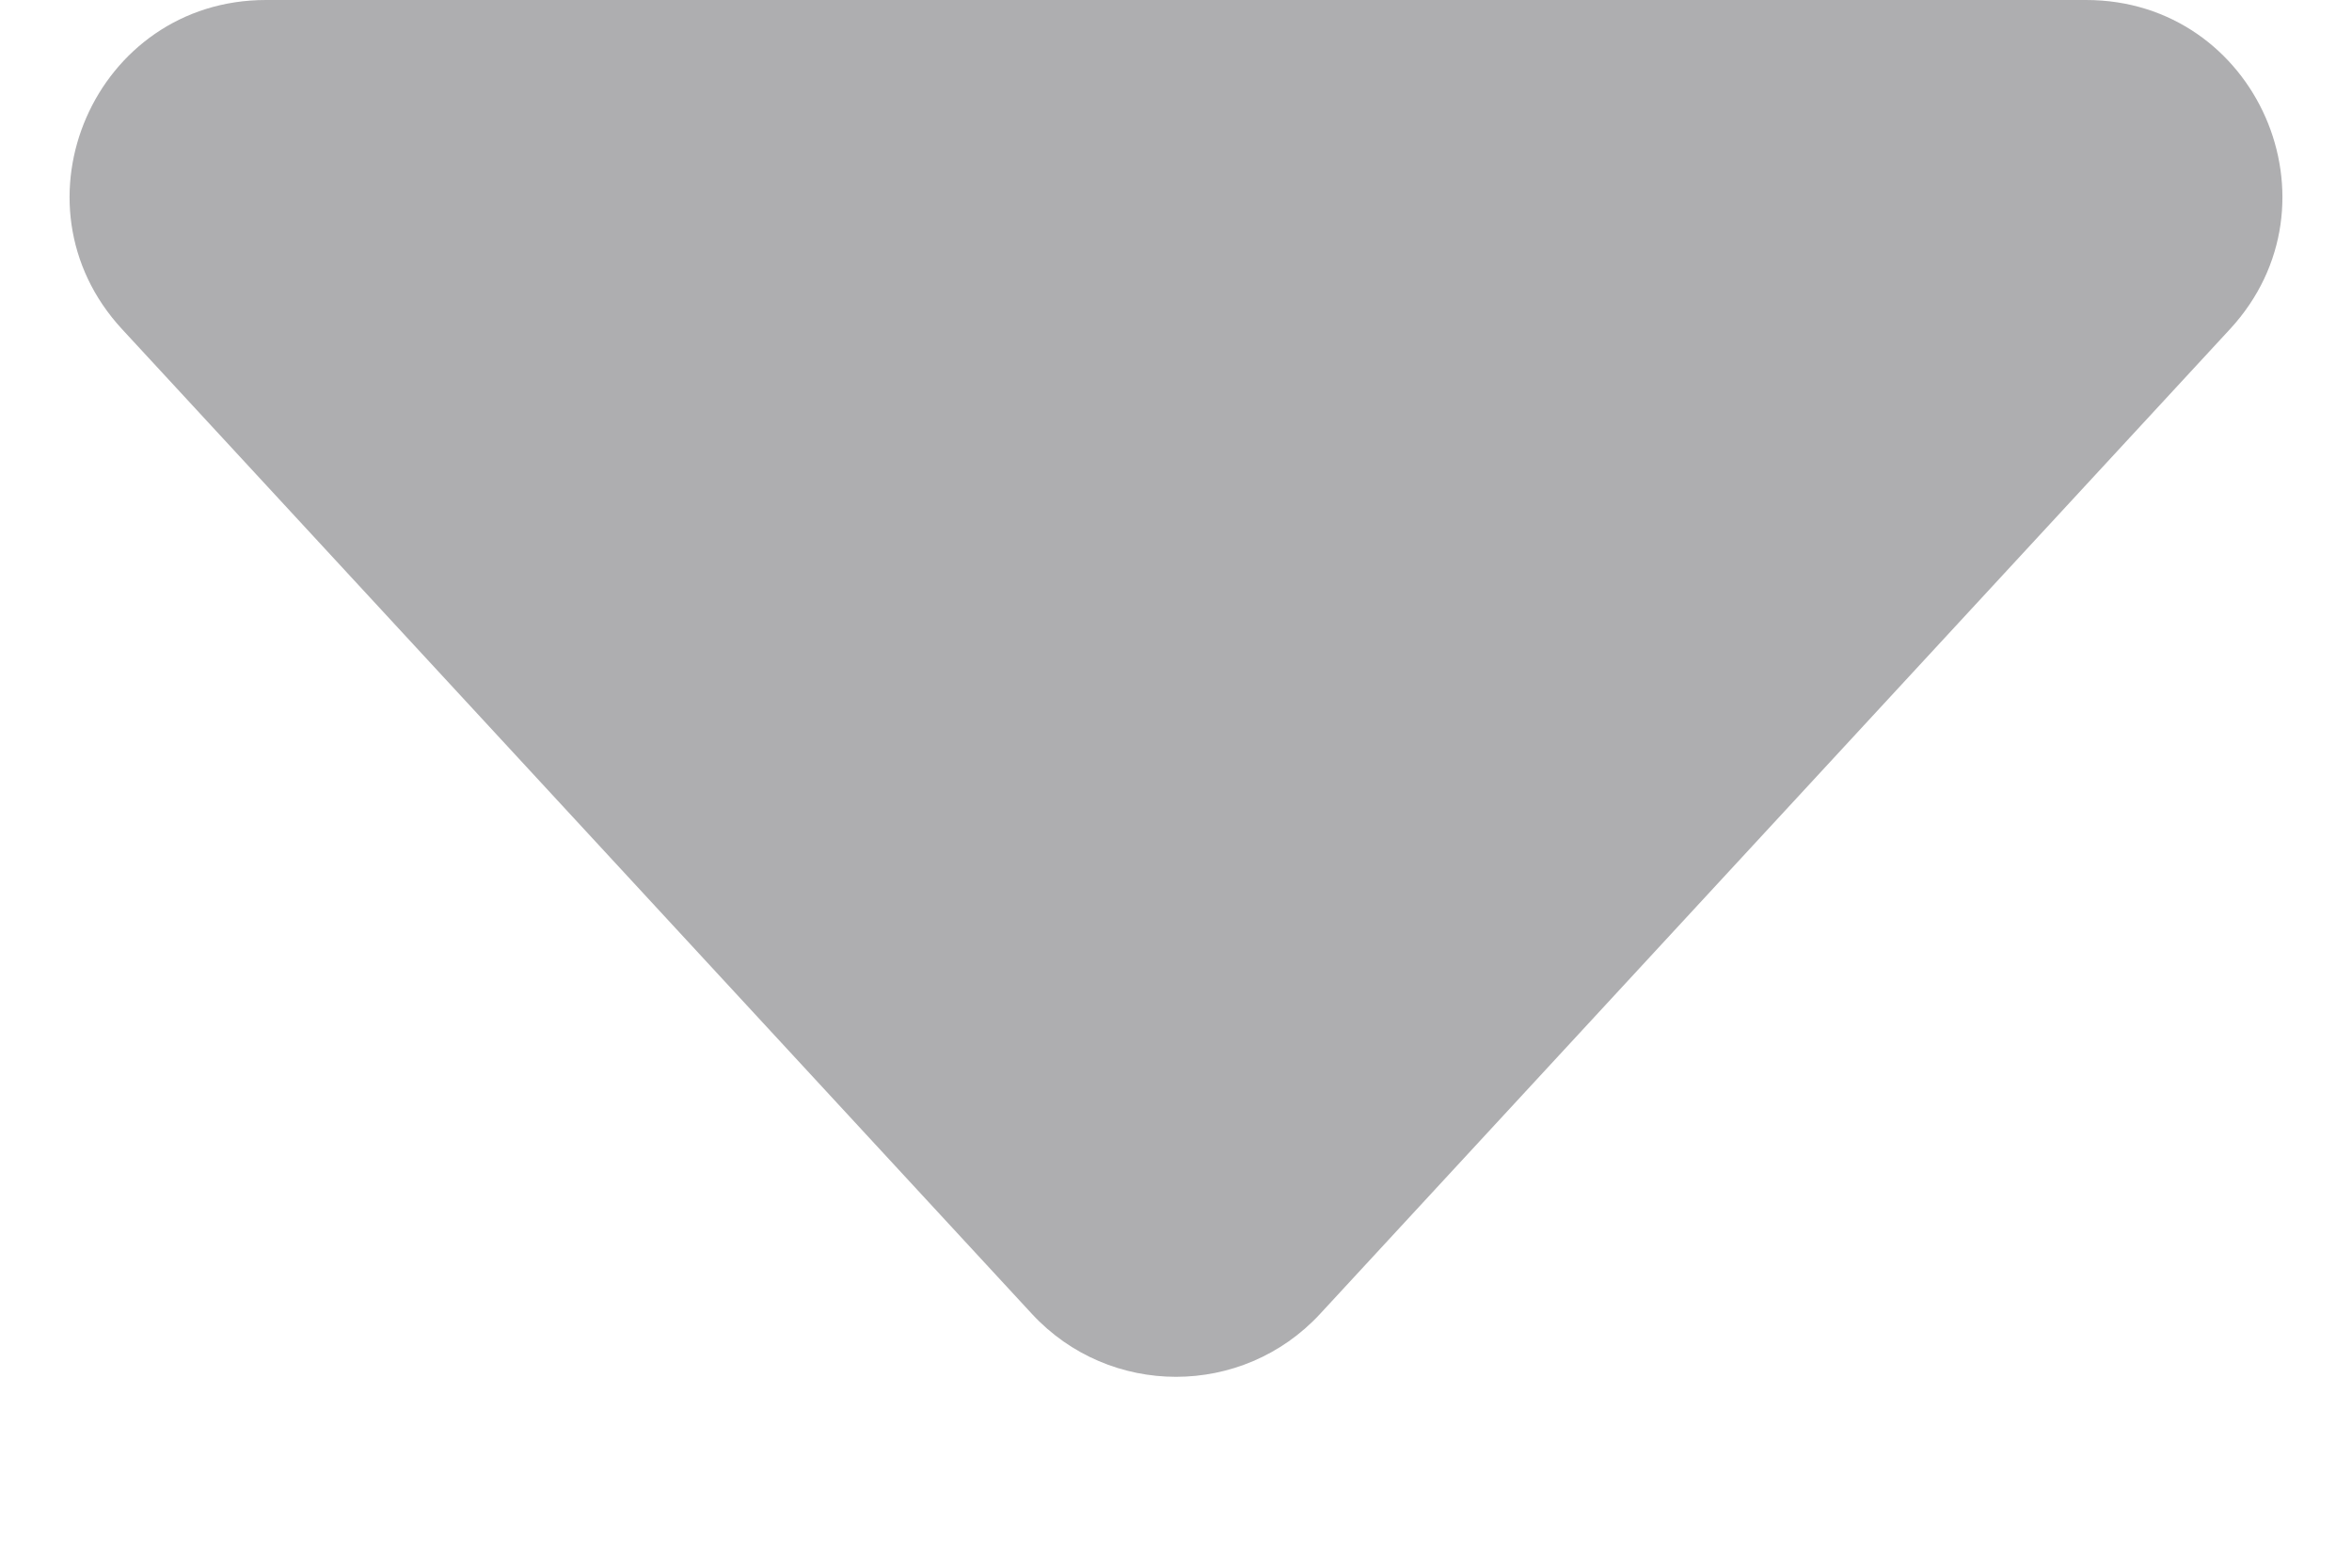 <svg width="12" height="8" viewBox="0 0 12 8" fill="none" xmlns="http://www.w3.org/2000/svg">
<path d="M6.735 6.705C6.339 7.133 5.661 7.133 5.265 6.705L0.622 1.679C0.031 1.038 0.485 -2.27845e-07 1.357 -1.51618e-07L10.643 6.60202e-07C11.515 7.36429e-07 11.969 1.038 11.378 1.679L6.735 6.705Z" fill="#AEAEB0"/>
</svg>

